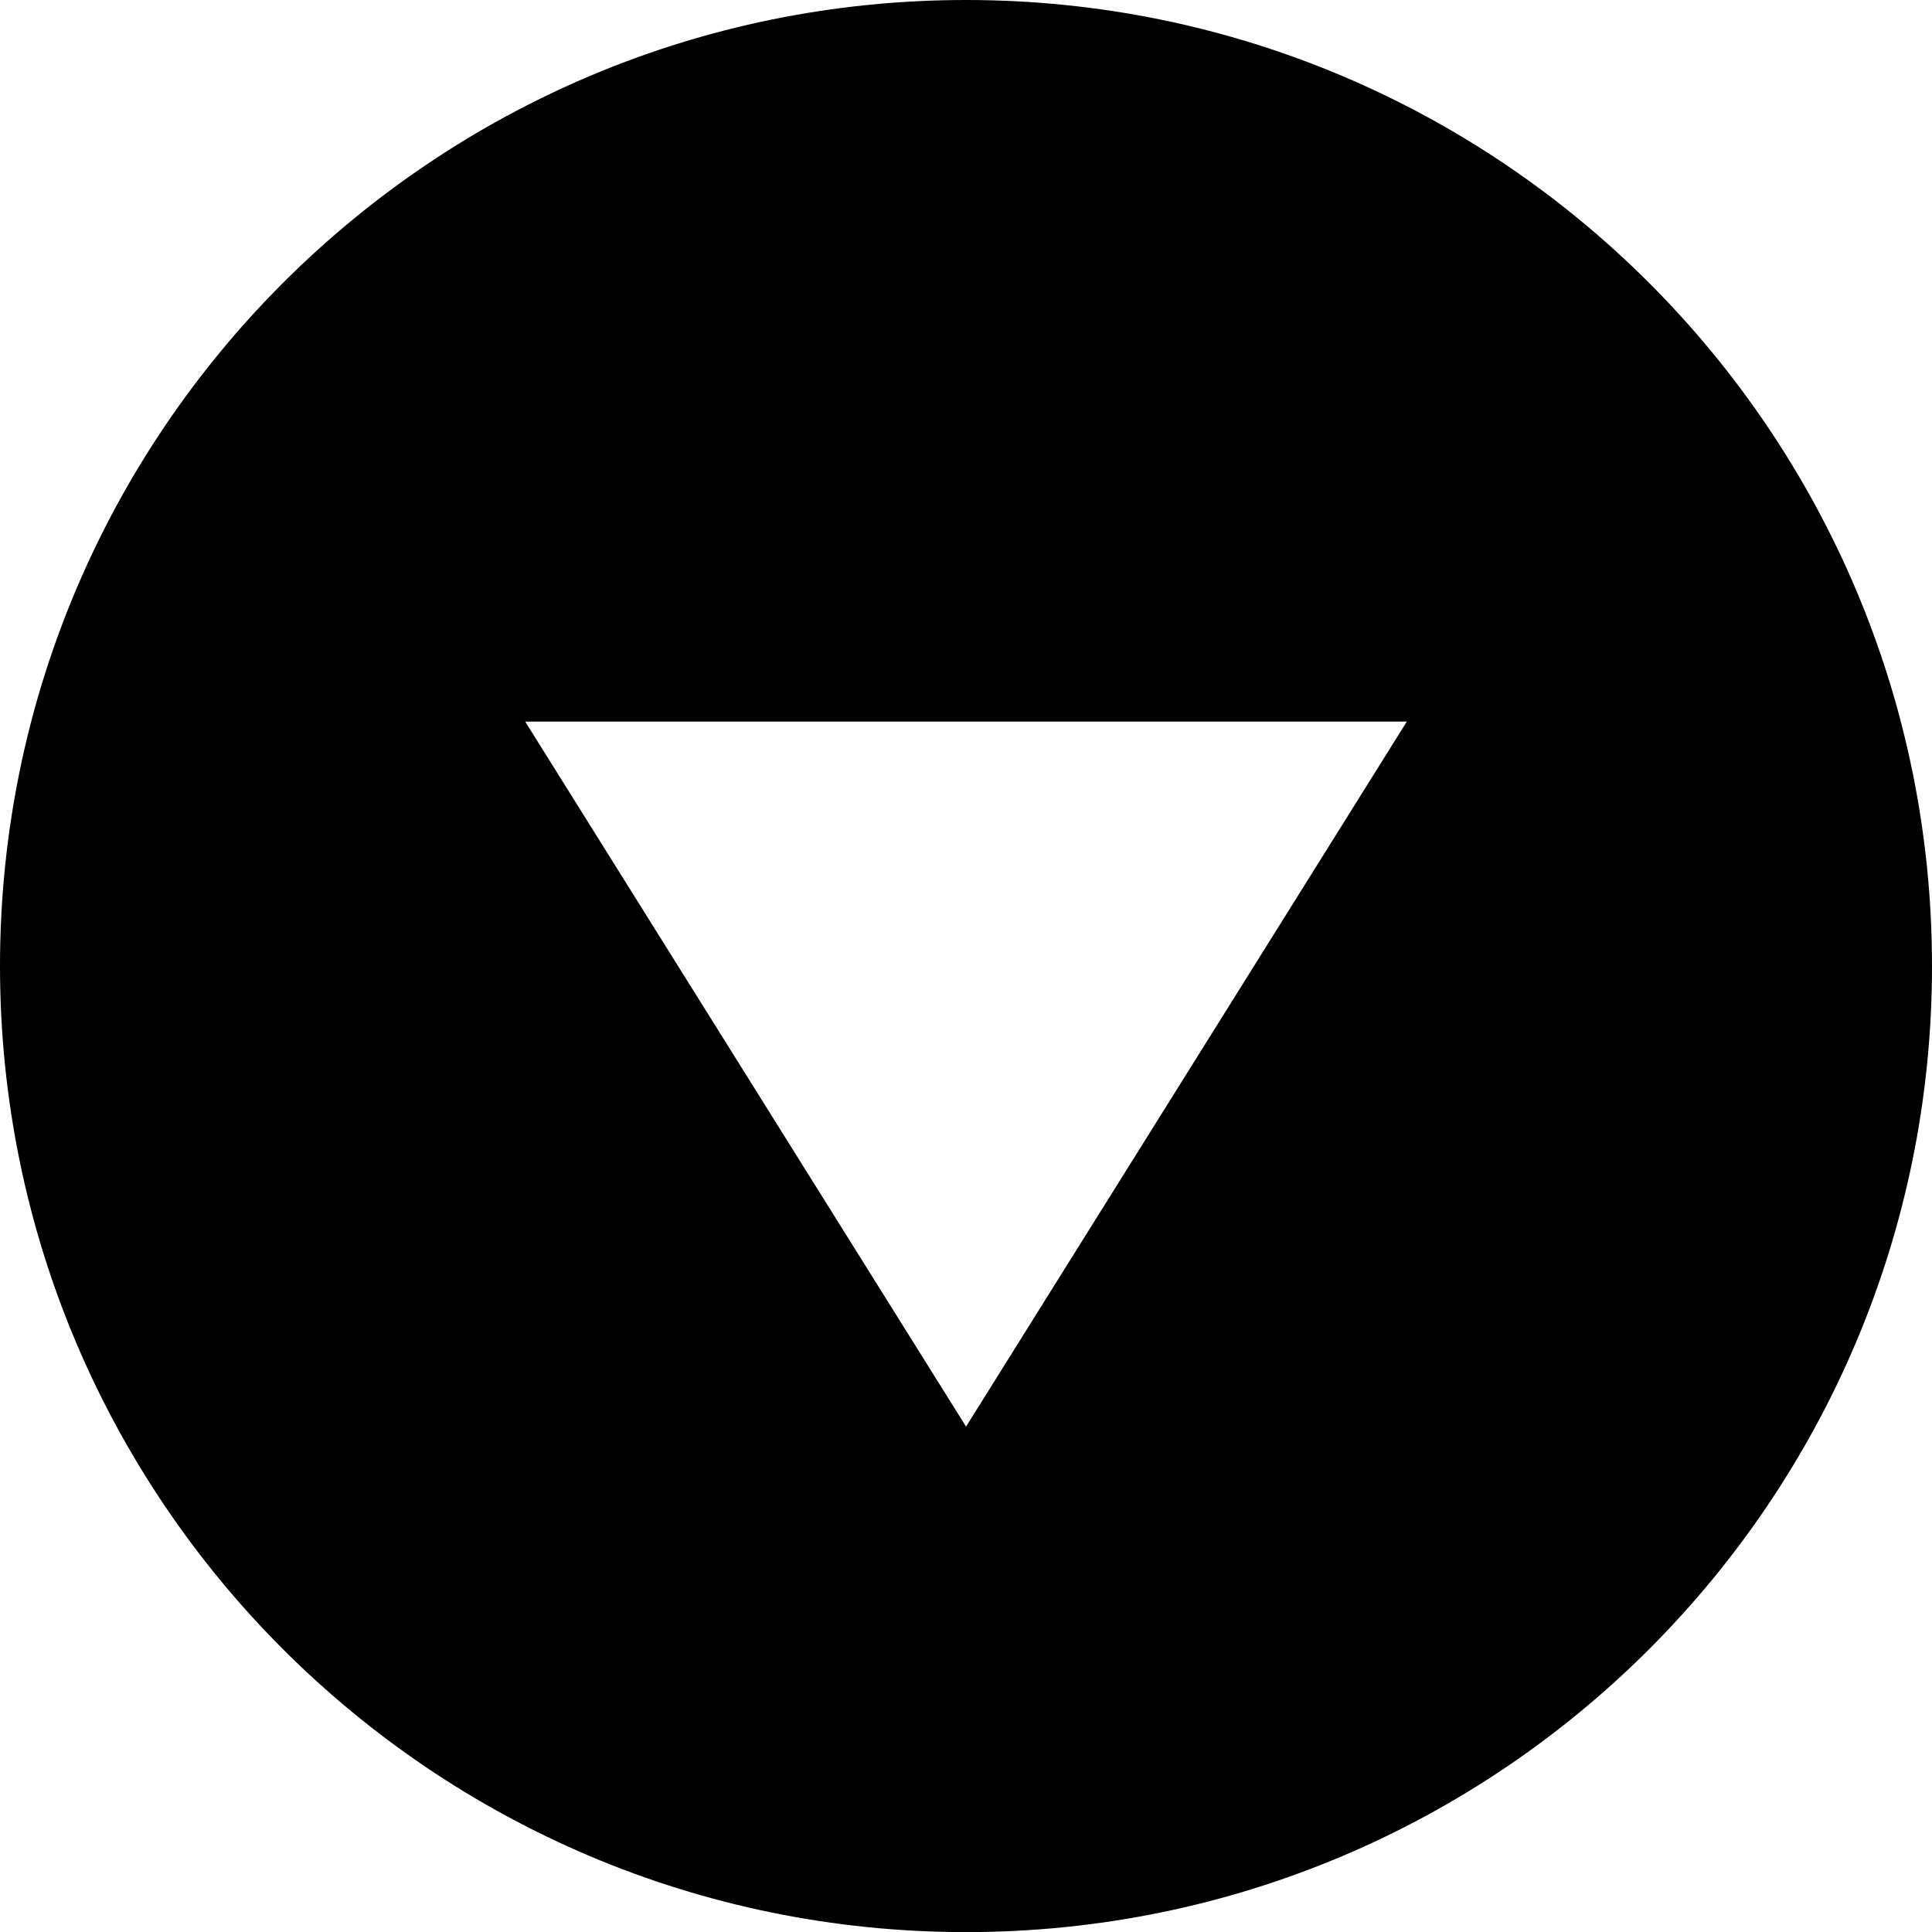 <?xml version="1.0" encoding="utf-8"?>
<!-- Generator: Adobe Illustrator 16.0.0, SVG Export Plug-In . SVG Version: 6.00 Build 0)  -->
<!DOCTYPE svg PUBLIC "-//W3C//DTD SVG 1.1//EN" "http://www.w3.org/Graphics/SVG/1.1/DTD/svg11.dtd">
<svg version="1.1" id="Layer_1" xmlns="http://www.w3.org/2000/svg" xmlns:xlink="http://www.w3.org/1999/xlink" x="0px" y="0px"
	 width="17.875px" height="17.875px" viewBox="0 0 17.875 17.875" enable-background="new 0 0 17.875 17.875" xml:space="preserve">
<path d="M8.938,0C4.002,0,0,4.001,0,8.938s4.002,8.938,8.938,8.938c4.937,0,8.937-4.001,8.937-8.938S13.875,0,8.938,0z
	 M8.938,13.199L4.859,6.676h8.157L8.938,13.199z"/>
</svg>
